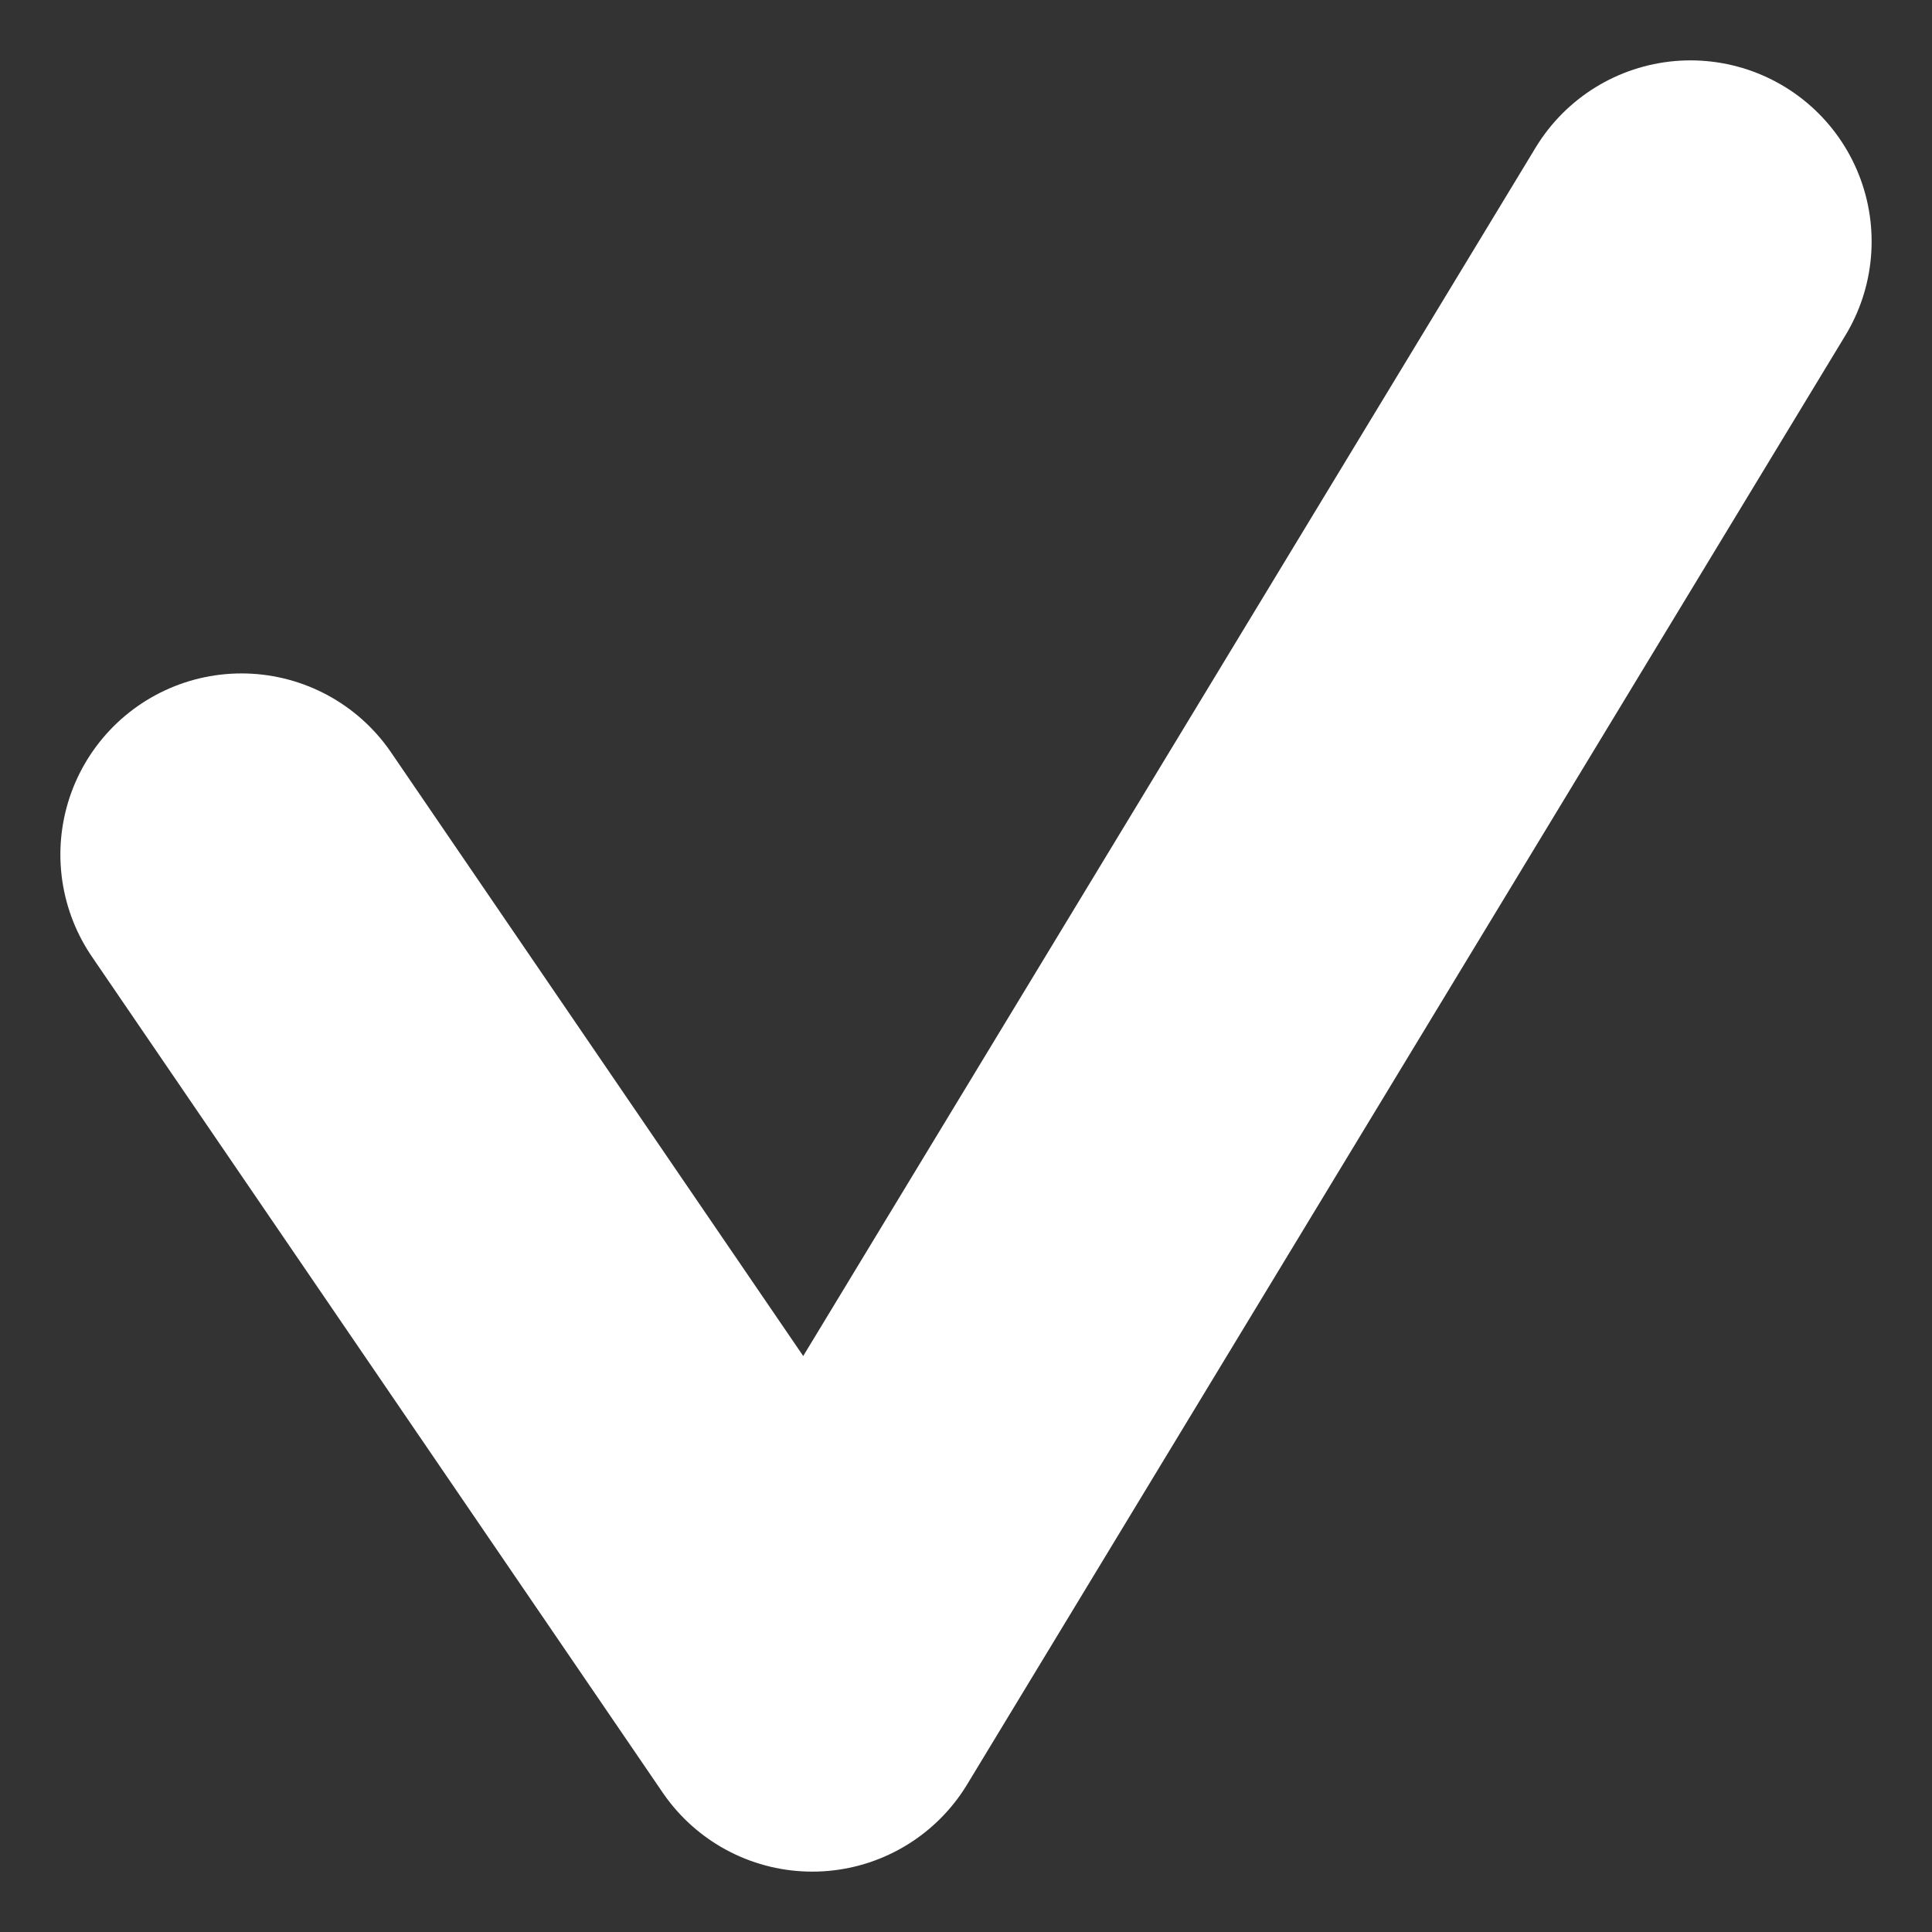 <svg width="16" height="16" viewBox="0 0 16 16" fill="none" xmlns="http://www.w3.org/2000/svg">
<rect x="0" y="0" width="16" height="16" fill="#333333" stroke="none"/>
<path d="M2 7.077L6.727 14L14 2" stroke="white" stroke-width="3" stroke-linecap="round" stroke-linejoin="round"/>
</svg>
